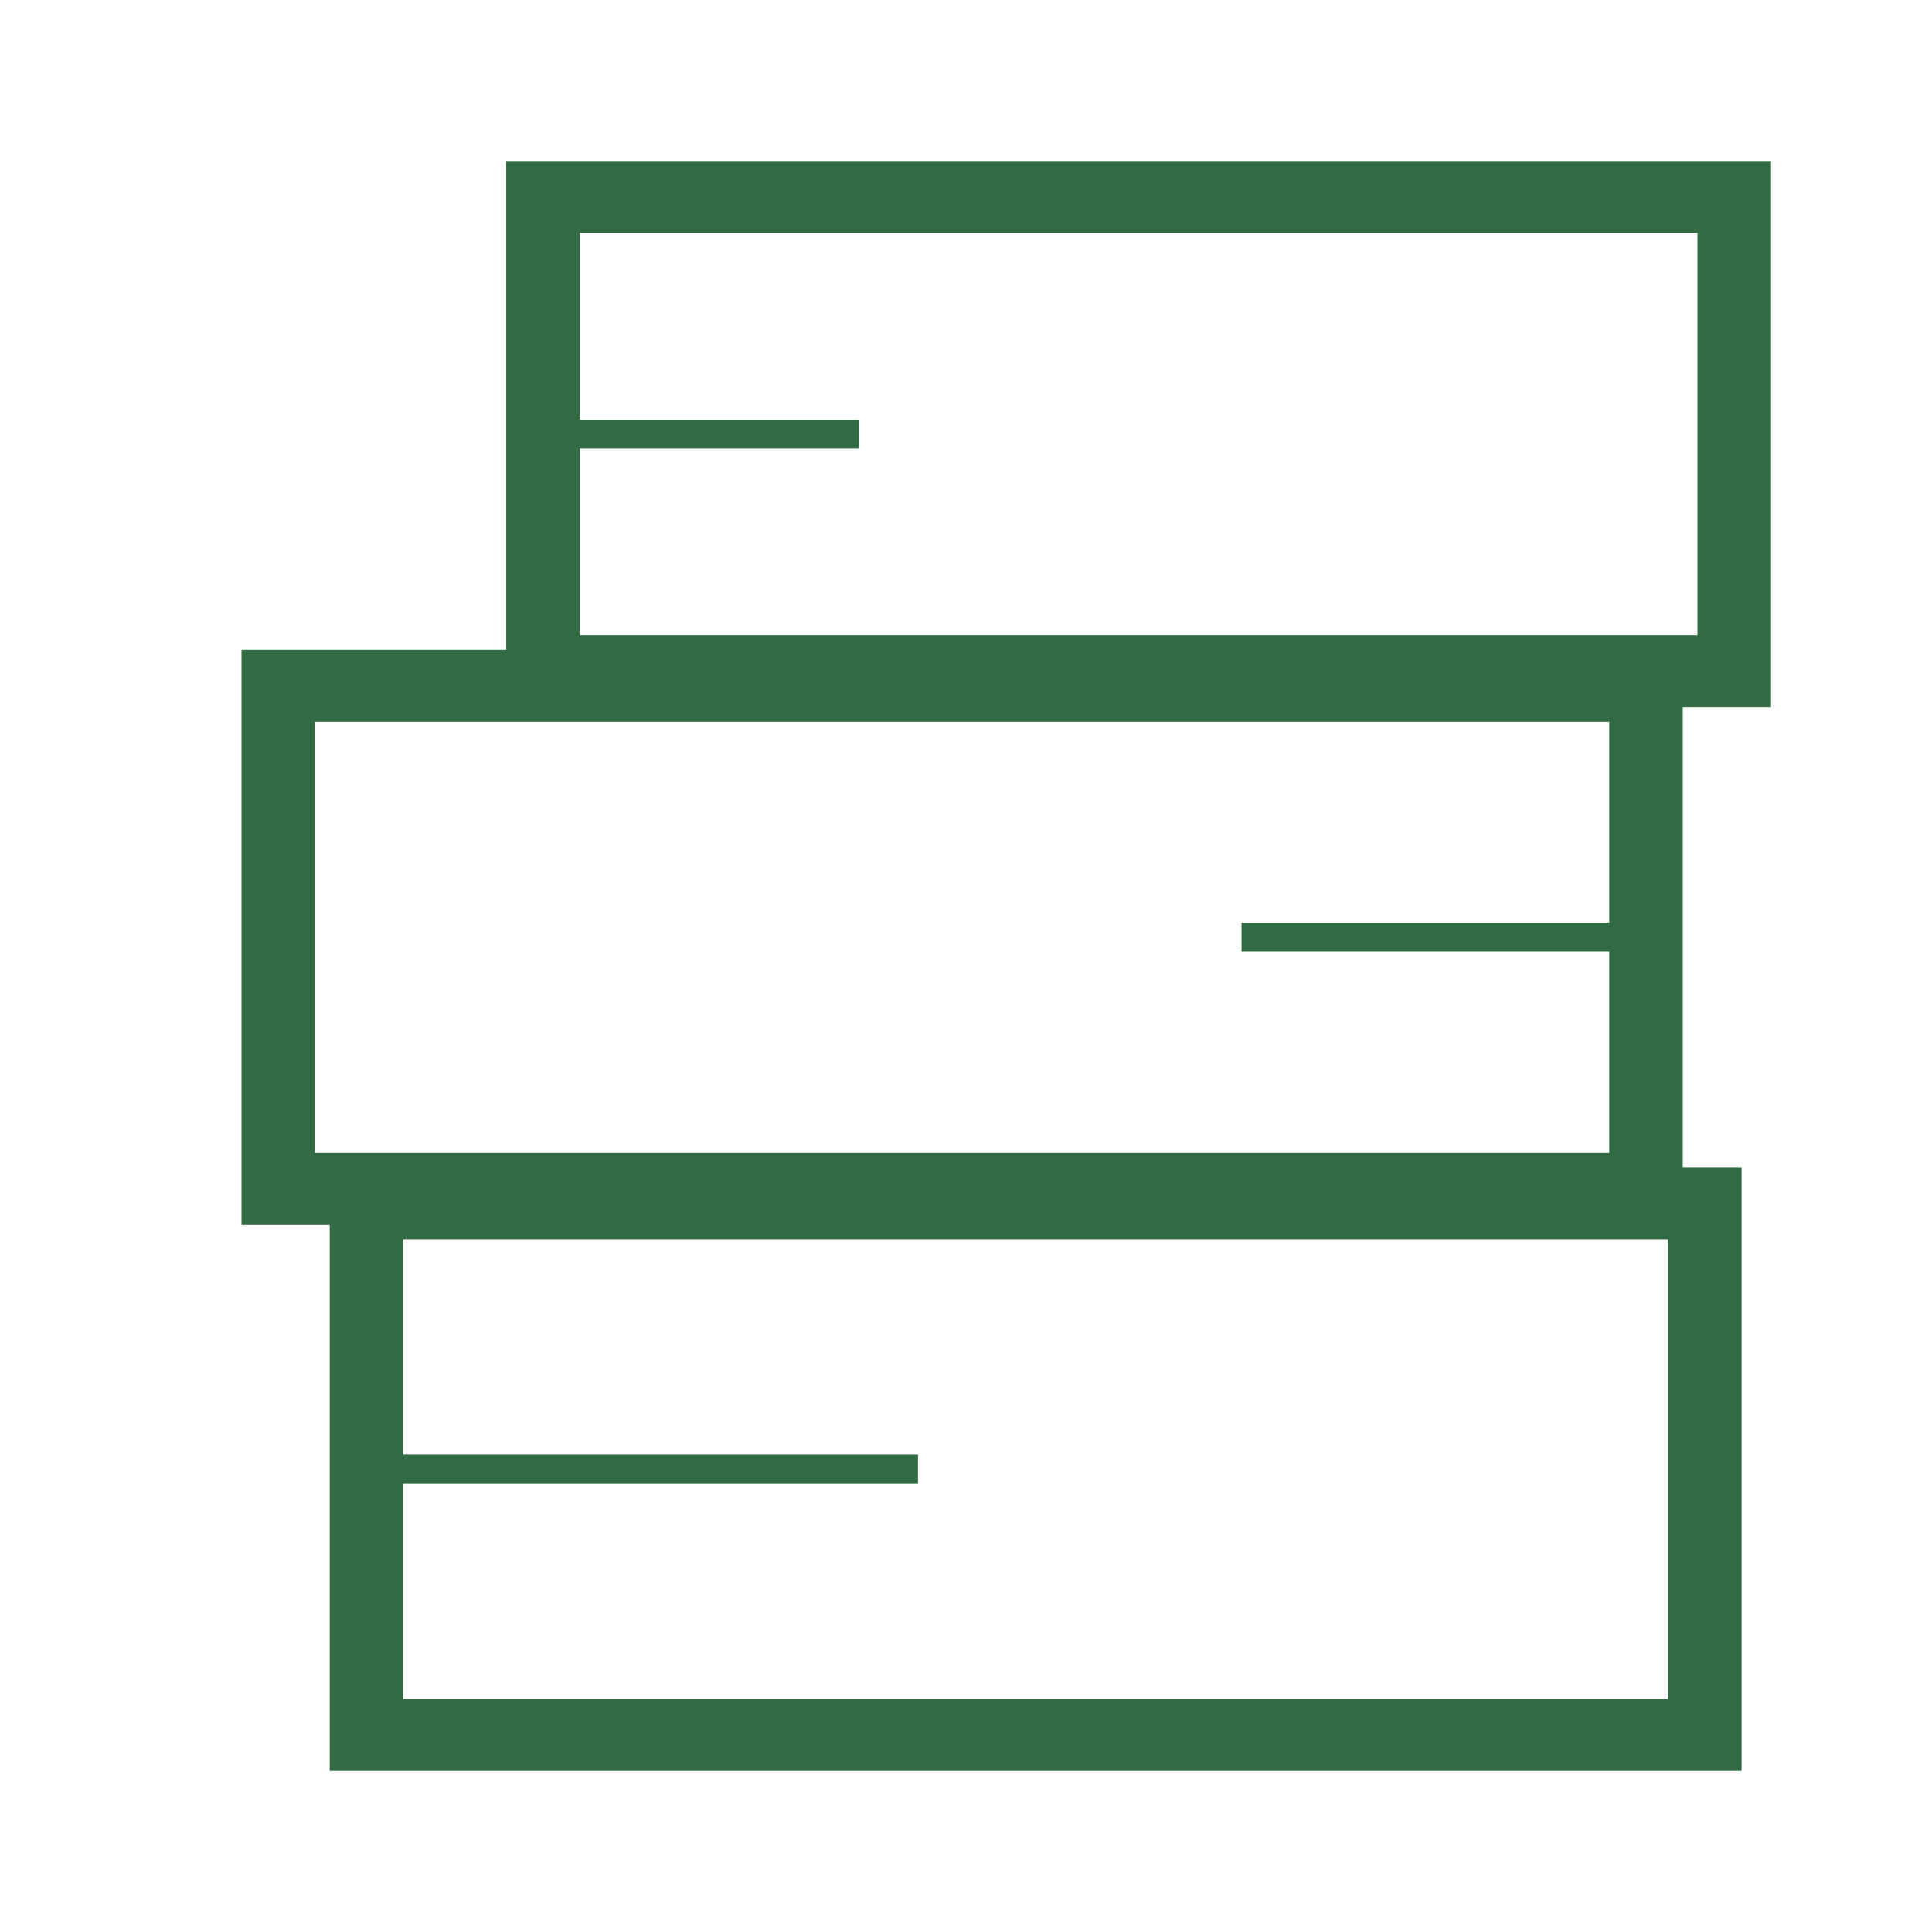 <svg width="40" height="40" viewBox="0 0 40 40" fill="none" xmlns="http://www.w3.org/2000/svg">
<path fill-rule="evenodd" clip-rule="evenodd" d="M6.827 25.357H5V13.453H10.481V3.333H36.667V14.643H34.84V24.167H36.058V36.667H6.827V25.357ZM34.535 25.655H8.349V30.119H19.006V30.714H8.349V35.179H34.535V25.655ZM12.003 4.822V8.691L17.788 8.691V9.286L12.003 9.286V13.155H35.144V4.822H12.003ZM33.317 19.107V14.941H6.522V23.869H33.317V19.703H25.705V19.107H33.317Z" fill="#326B43"/>
</svg>
